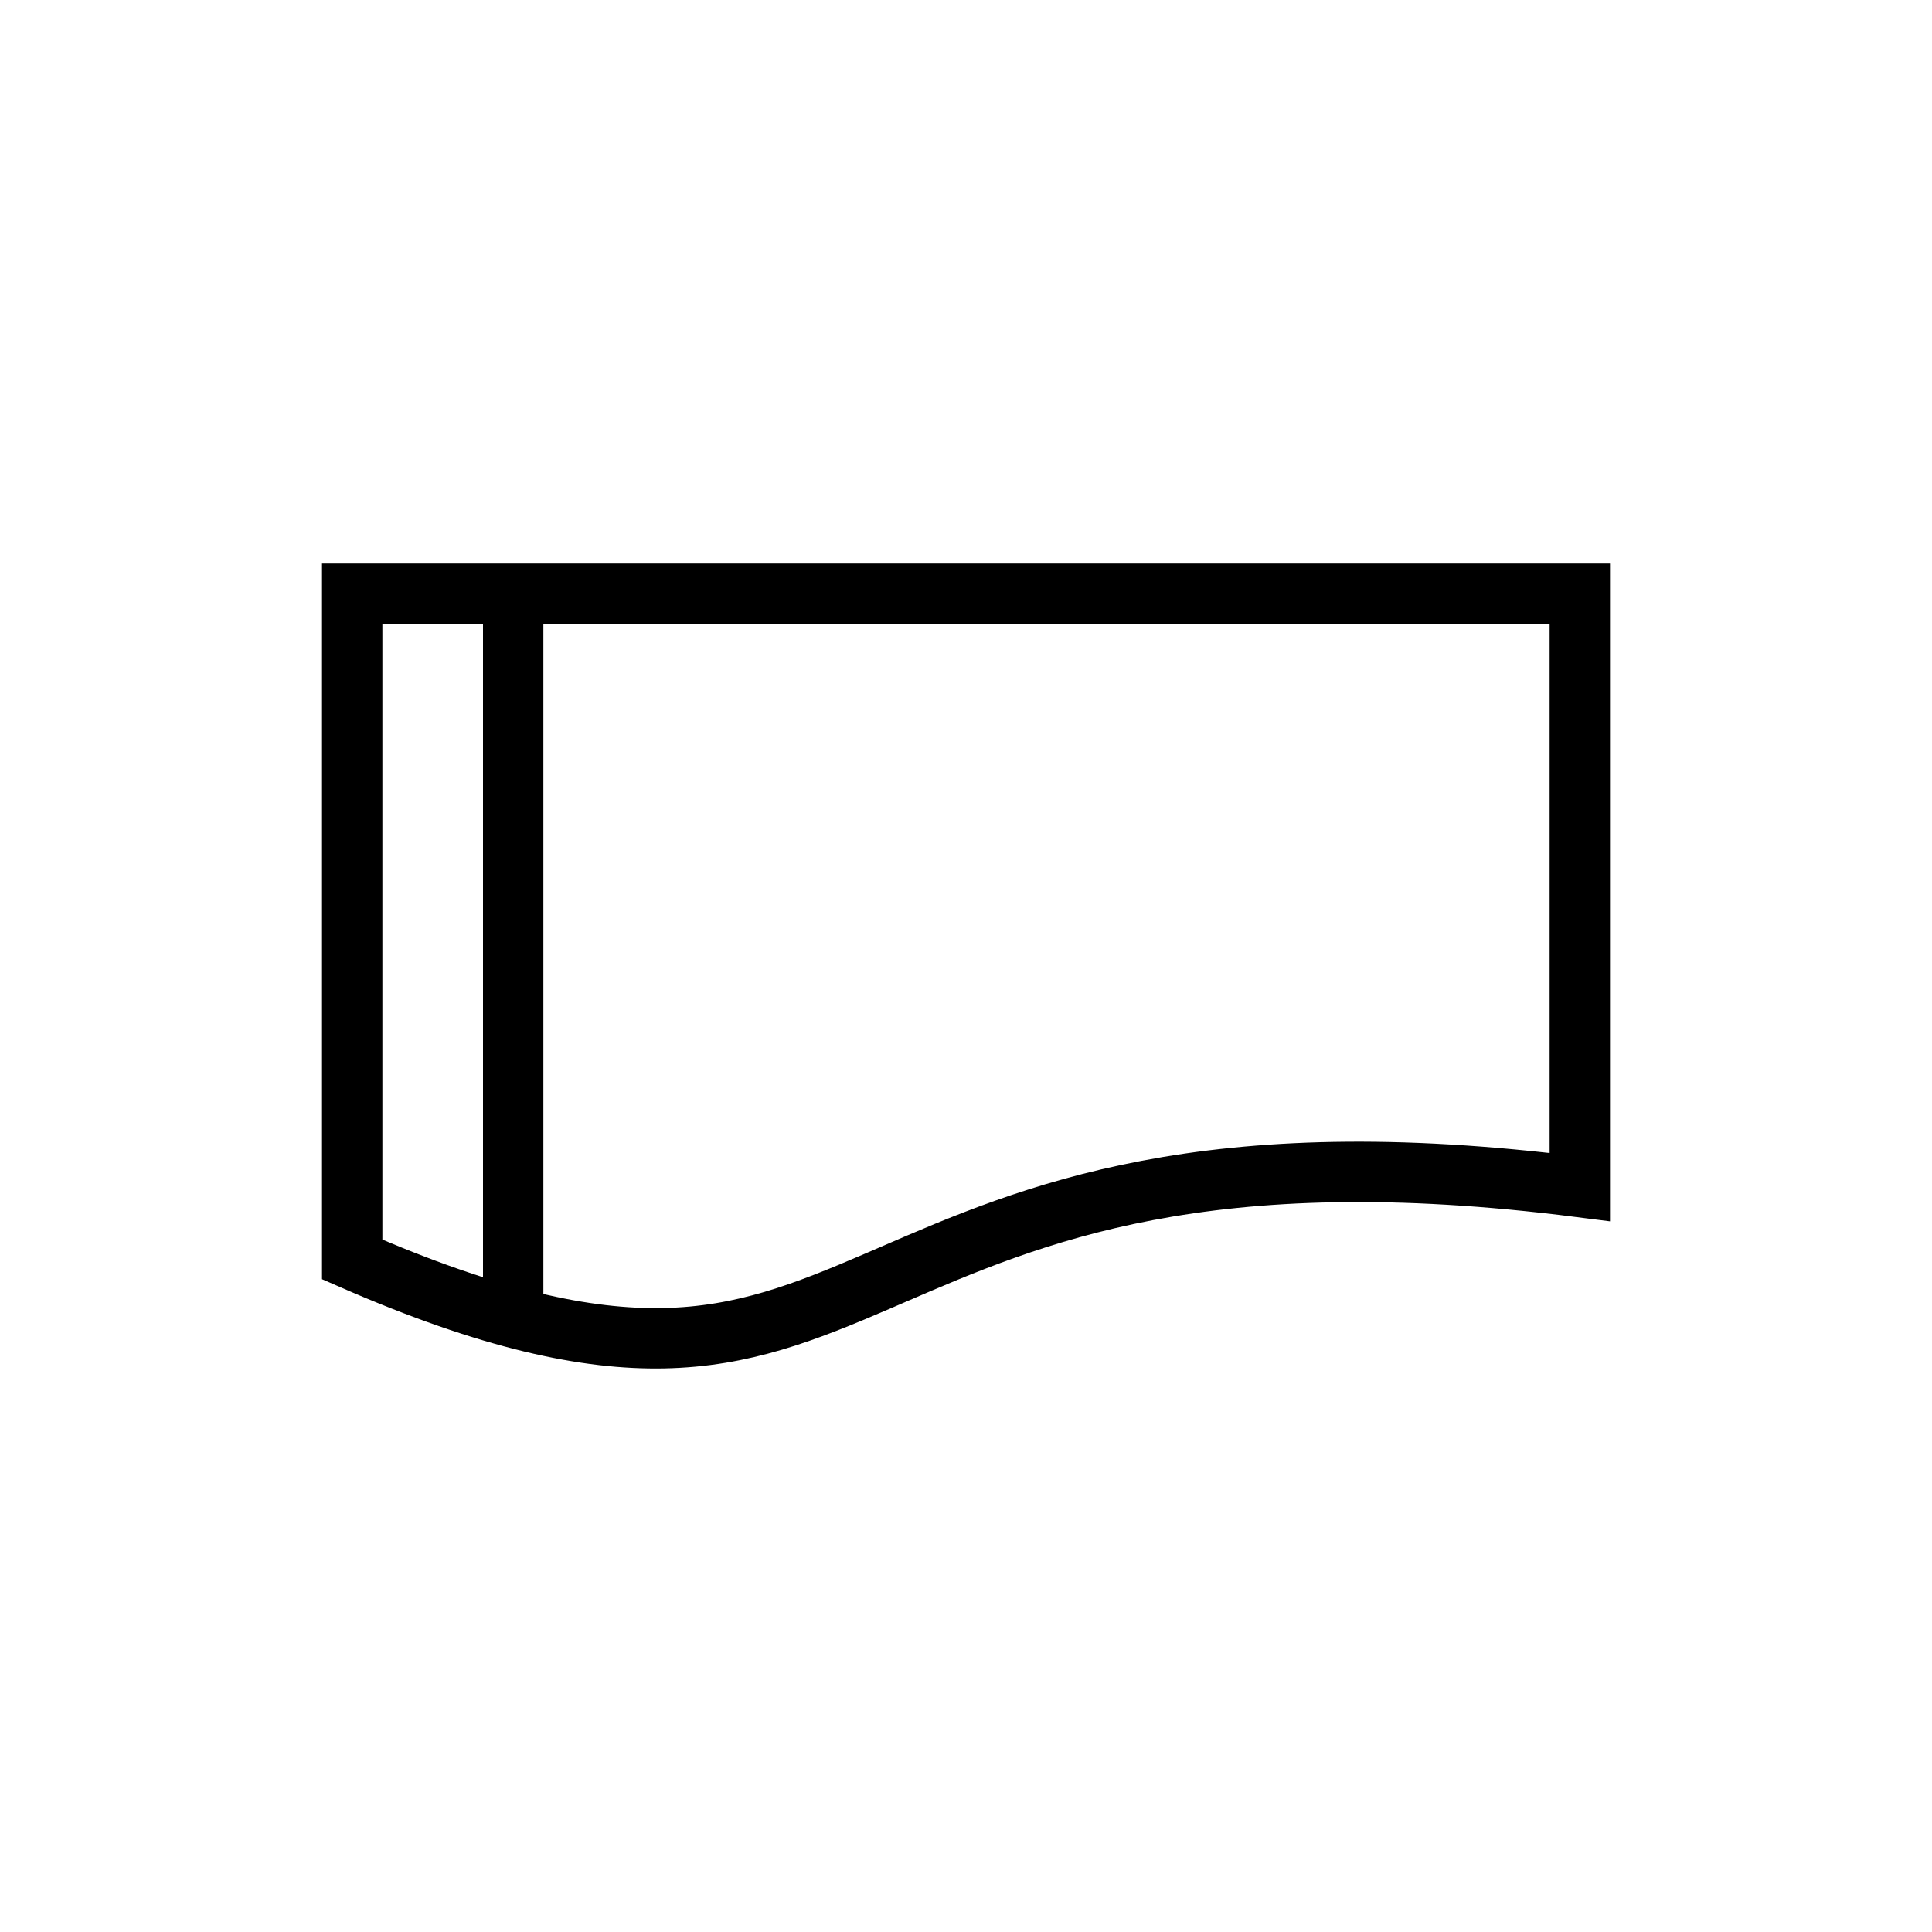 <svg style="display: inline-block;" width="48" height="48" viewBox="0 0 48 48" fill="none" xmlns="http://www.w3.org/2000/svg" class="h-12 w-12   dark:bg-white dark:text-primary-500  ">
<path d="M8.75 14.75H39.25V29.492C34.61 28.901 31.205 29.063 28.503 29.577C25.838 30.084 23.885 30.929 22.176 31.668C22.049 31.723 21.923 31.777 21.799 31.831C19.997 32.607 18.462 33.21 16.485 33.248C14.583 33.285 12.2 32.798 8.75 31.291V14.75Z" fill="none" stroke="currentColor" stroke-width="1.5"/>
<line x1="12.75" y1="15" x2="12.75" y2="33" stroke="currentColor" stroke-width="1.5"/>
</svg>